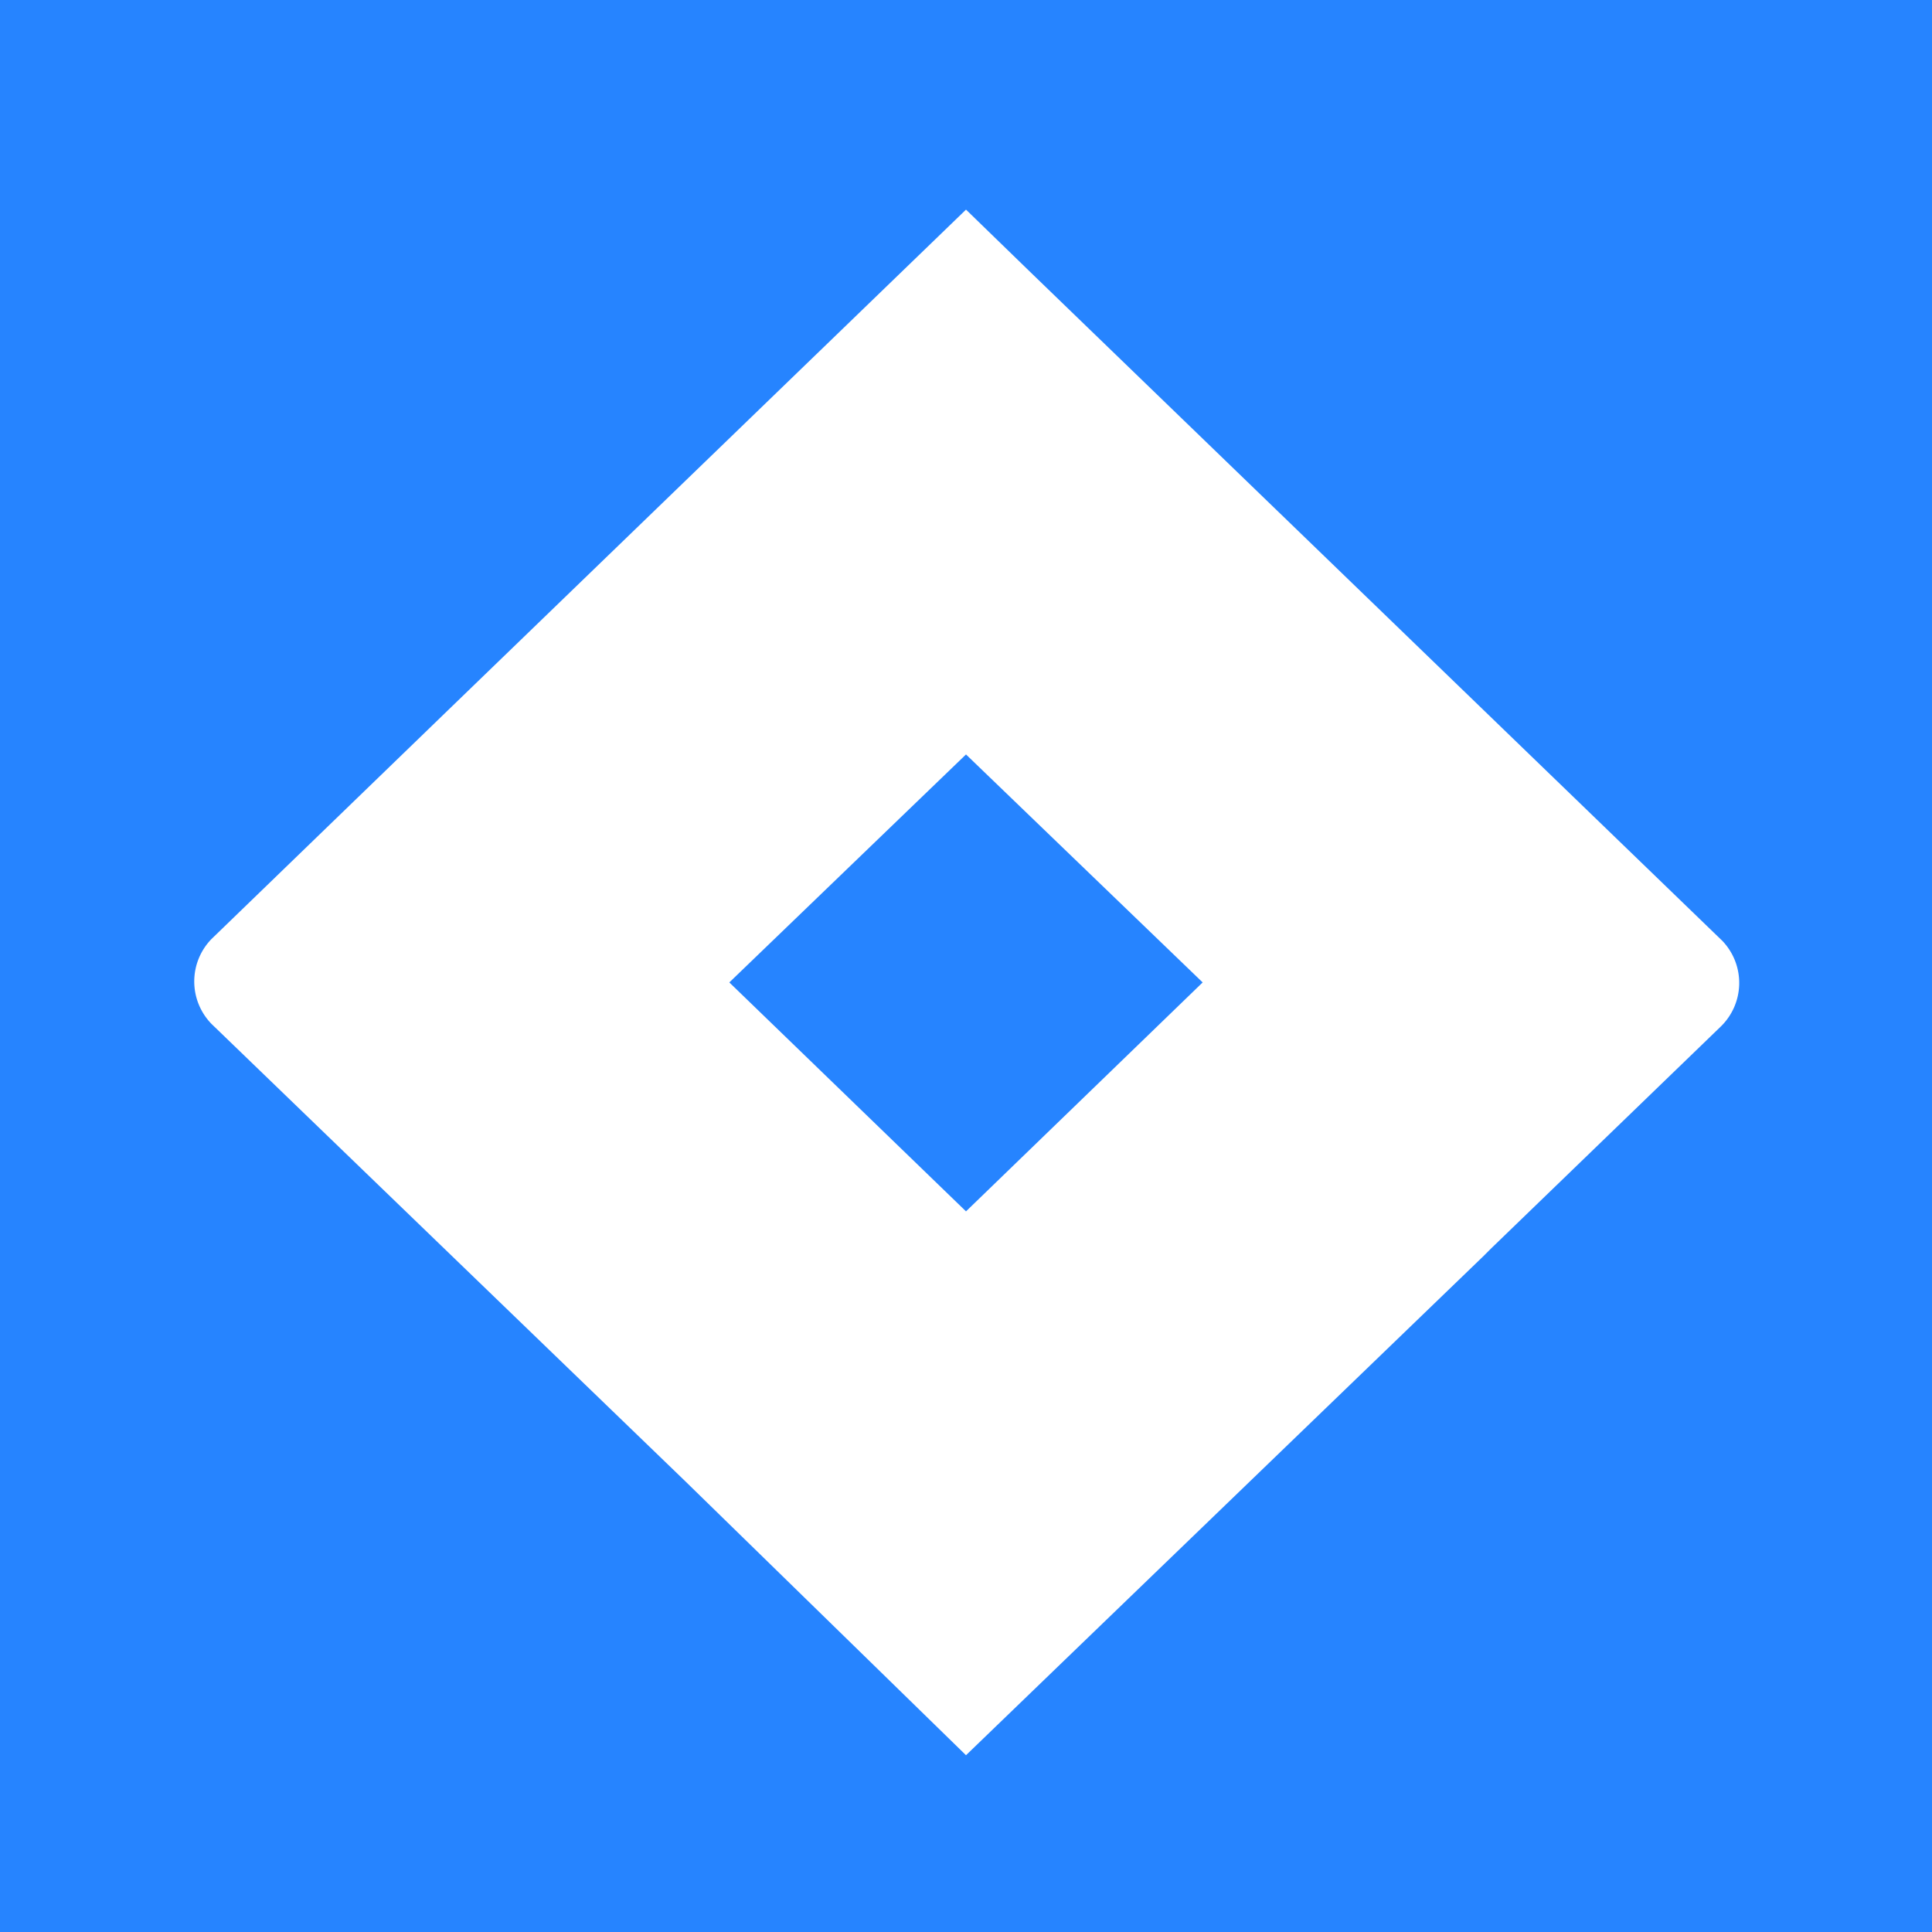<svg xmlns="http://www.w3.org/2000/svg" viewBox="0 0 20 20"><path fill="#2684ff" d="M0 0h20v20H0z"/><path d="M17.83 9.74l-7.14-6.9-.69-.67-5.36 5.18-2.45 2.37a.63.63 0 000 .88l4.9 4.73L10 18.17 15.36 13l.08-.08 2.37-2.29a.63.63 0 00.02-.89zM10 12.54l-2.45-2.37L10 7.81l2.45 2.36z" fill="#fff"/></svg>